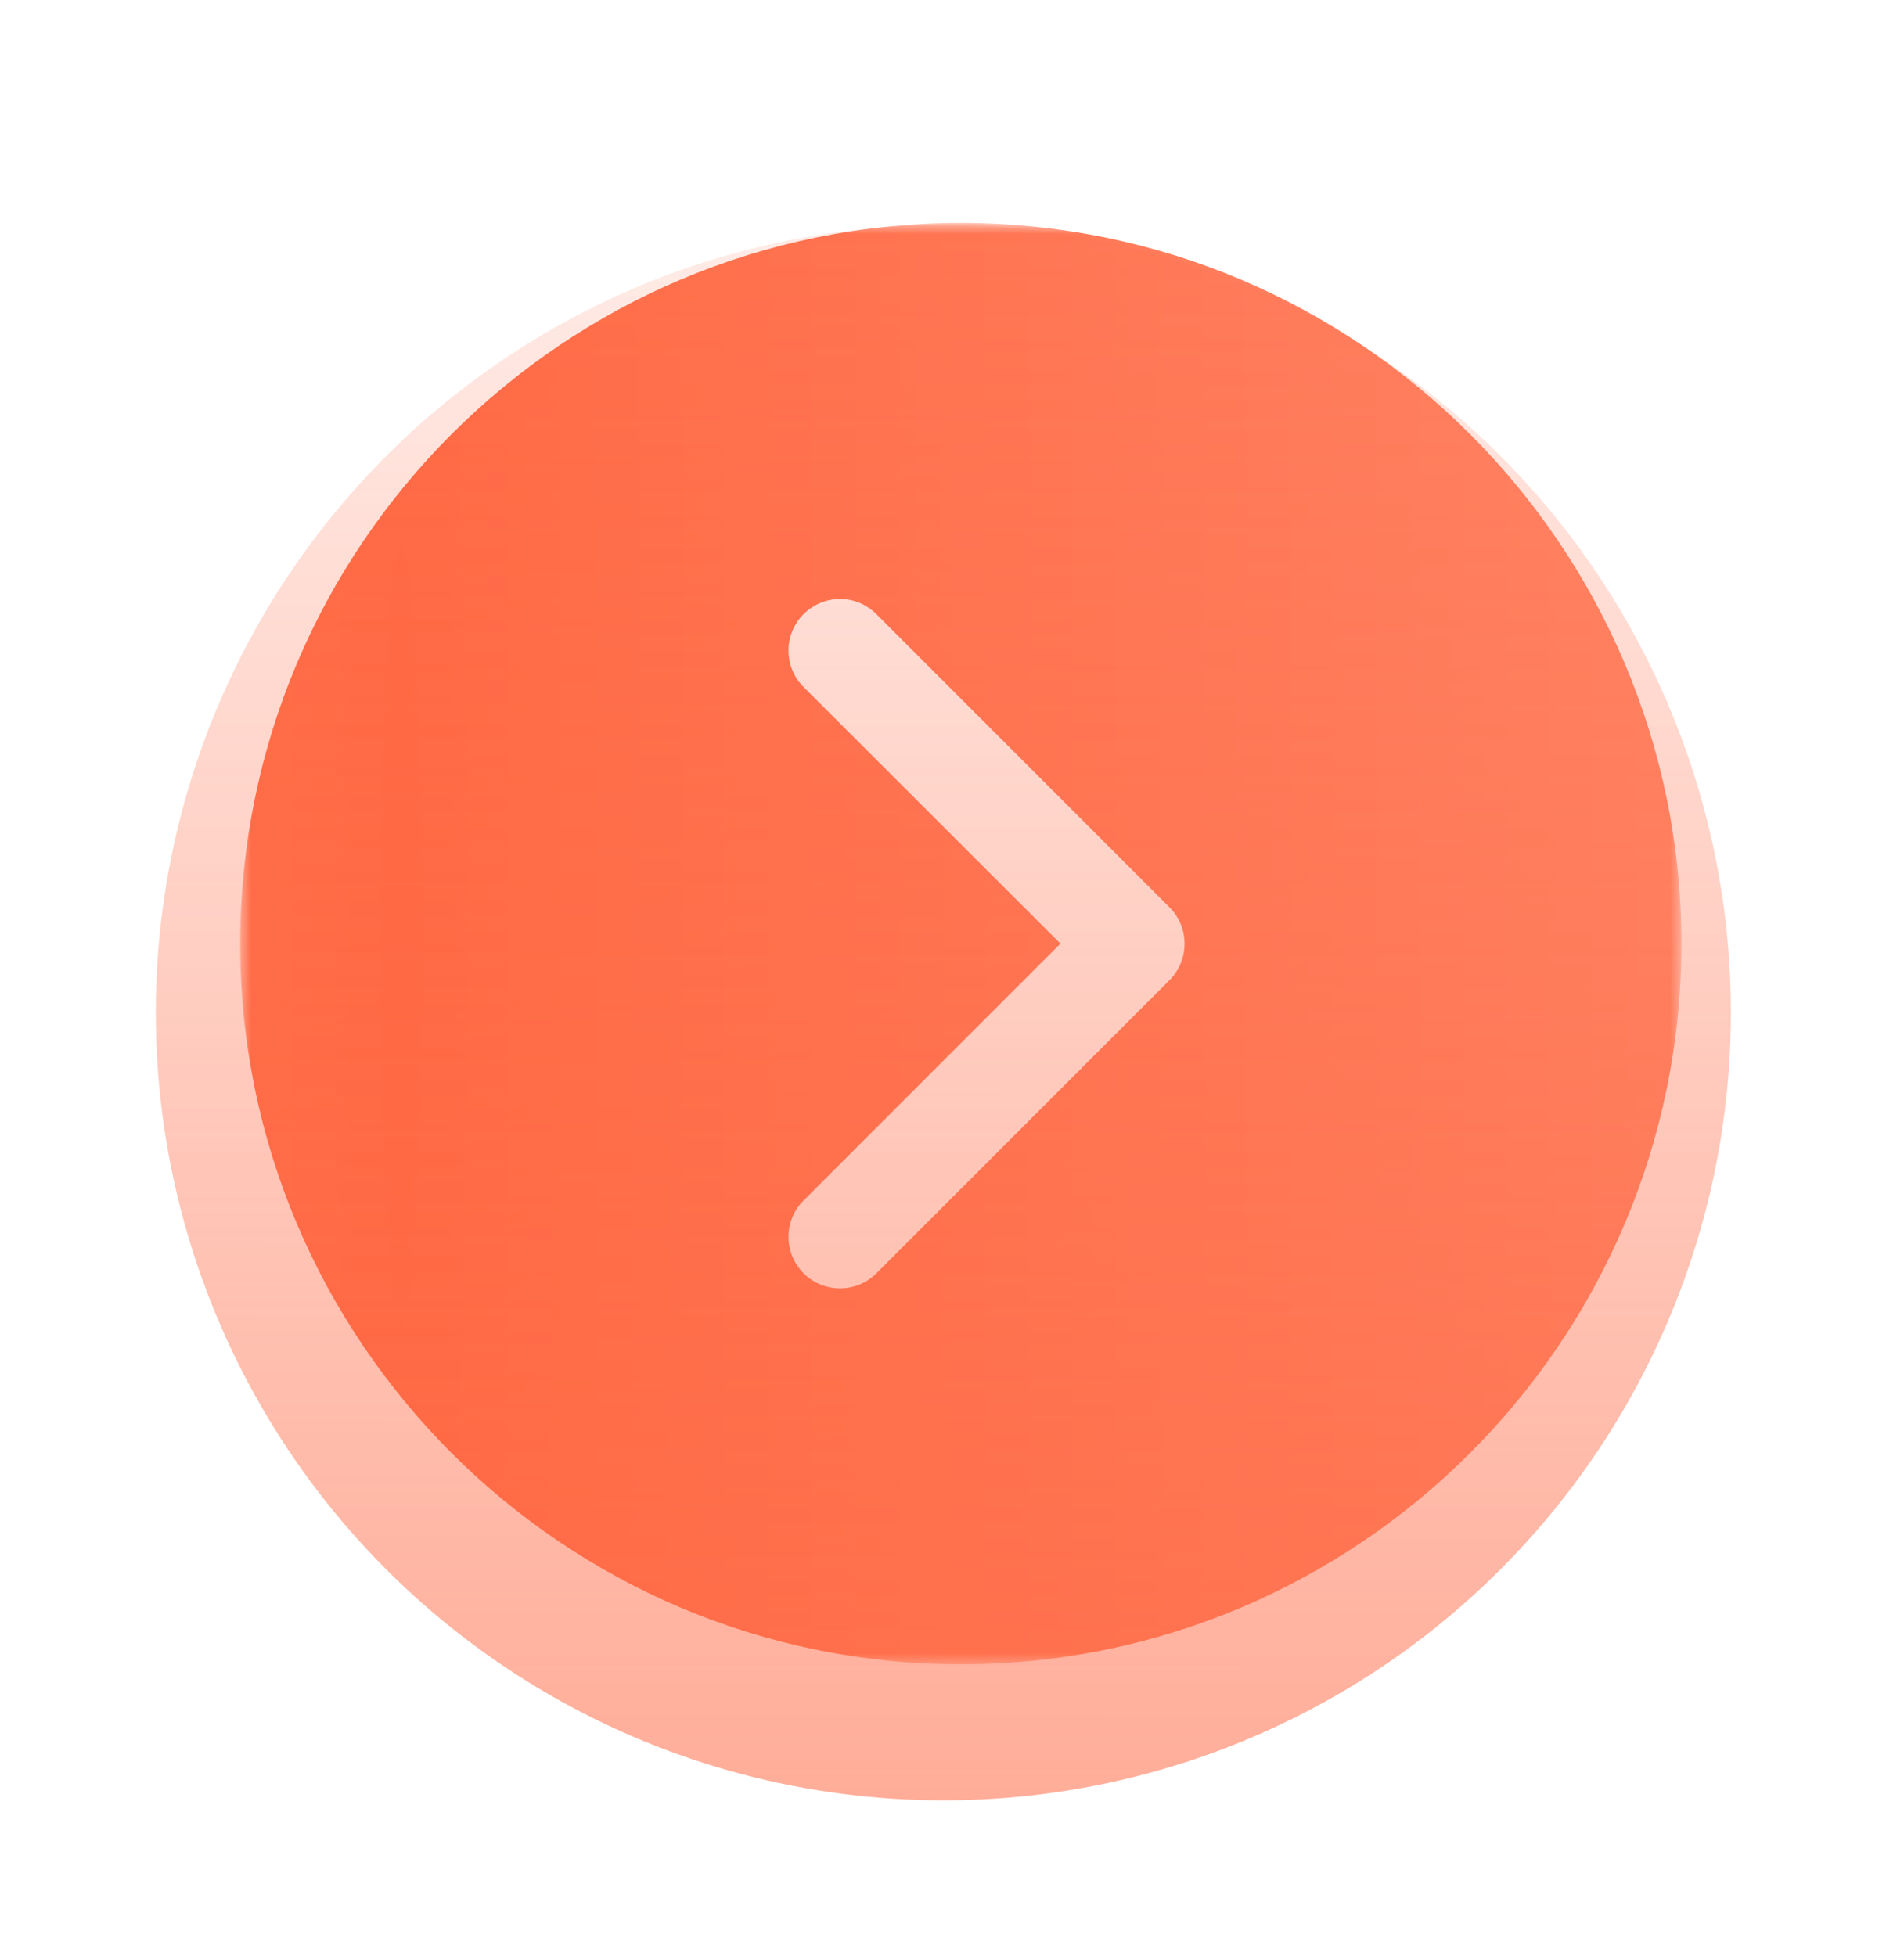 <svg width="110" height="113" viewBox="0 0 110 113" fill="none" xmlns="http://www.w3.org/2000/svg"><mask id="mask0_27_35" style="mask-type:luminance" maskUnits="userSpaceOnUse" x="13" y="12" width="85" height="85"><path d="M13.877 96.142L97.141 96.142L97.141 12.878L13.877 12.878L13.877 96.142Z" fill="#fff"/></mask><g mask="url(#mask0_27_35)"><path d="M55.509 96.142C32.551 96.142 13.877 77.467 13.877 54.51C13.877 31.553 32.551 12.878 55.509 12.878C78.466 12.878 97.141 31.553 97.141 54.51C97.141 77.467 78.466 96.142 55.509 96.142ZM67.567 52.413L50.632 35.478C50.052 34.898 49.294 34.601 48.536 34.601C47.777 34.601 47.004 34.898 46.424 35.478C45.264 36.638 45.264 38.526 46.424 39.686L61.263 54.51L46.424 69.349C45.264 70.508 45.264 72.382 46.424 73.556C47.599 74.716 49.472 74.716 50.632 73.556L67.567 56.621C68.727 55.462 68.727 53.573 67.567 52.413Z" fill="url(#paint0_radial_27_35)"/></g><g filter="url(#filter0_f_27_35)"><circle cx="45.5" cy="45.5" r="45.5" transform="matrix(-1 0 0 1 100 13)" fill="url(#paint1_linear_27_35)" fill-opacity=".67"/></g><defs><radialGradient id="paint0_radial_27_35" cx="0" cy="0" r="1" gradientUnits="userSpaceOnUse" gradientTransform="matrix(80.175 0 0 1823.63 23.143 53.87)"><stop stop-color="#FF6A45"/><stop offset="1" stop-color="#FF8A6C"/></radialGradient><linearGradient id="paint1_linear_27_35" x1="47.775" y1="117.096" x2="47.621" y2="-28.772" gradientUnits="userSpaceOnUse"><stop stop-color="#FF6A45"/><stop offset="1" stop-color="#FF6A45" stop-opacity="0"/></linearGradient><filter id="filter0_f_27_35" x="0" y="4" width="109" height="109" filterUnits="userSpaceOnUse" color-interpolation-filters="sRGB"><feFlood flood-opacity="0" result="BackgroundImageFix"/><feBlend in="SourceGraphic" in2="BackgroundImageFix" result="shape"/><feGaussianBlur stdDeviation="4.5" result="effect1_foregroundBlur_27_35"/></filter></defs></svg>